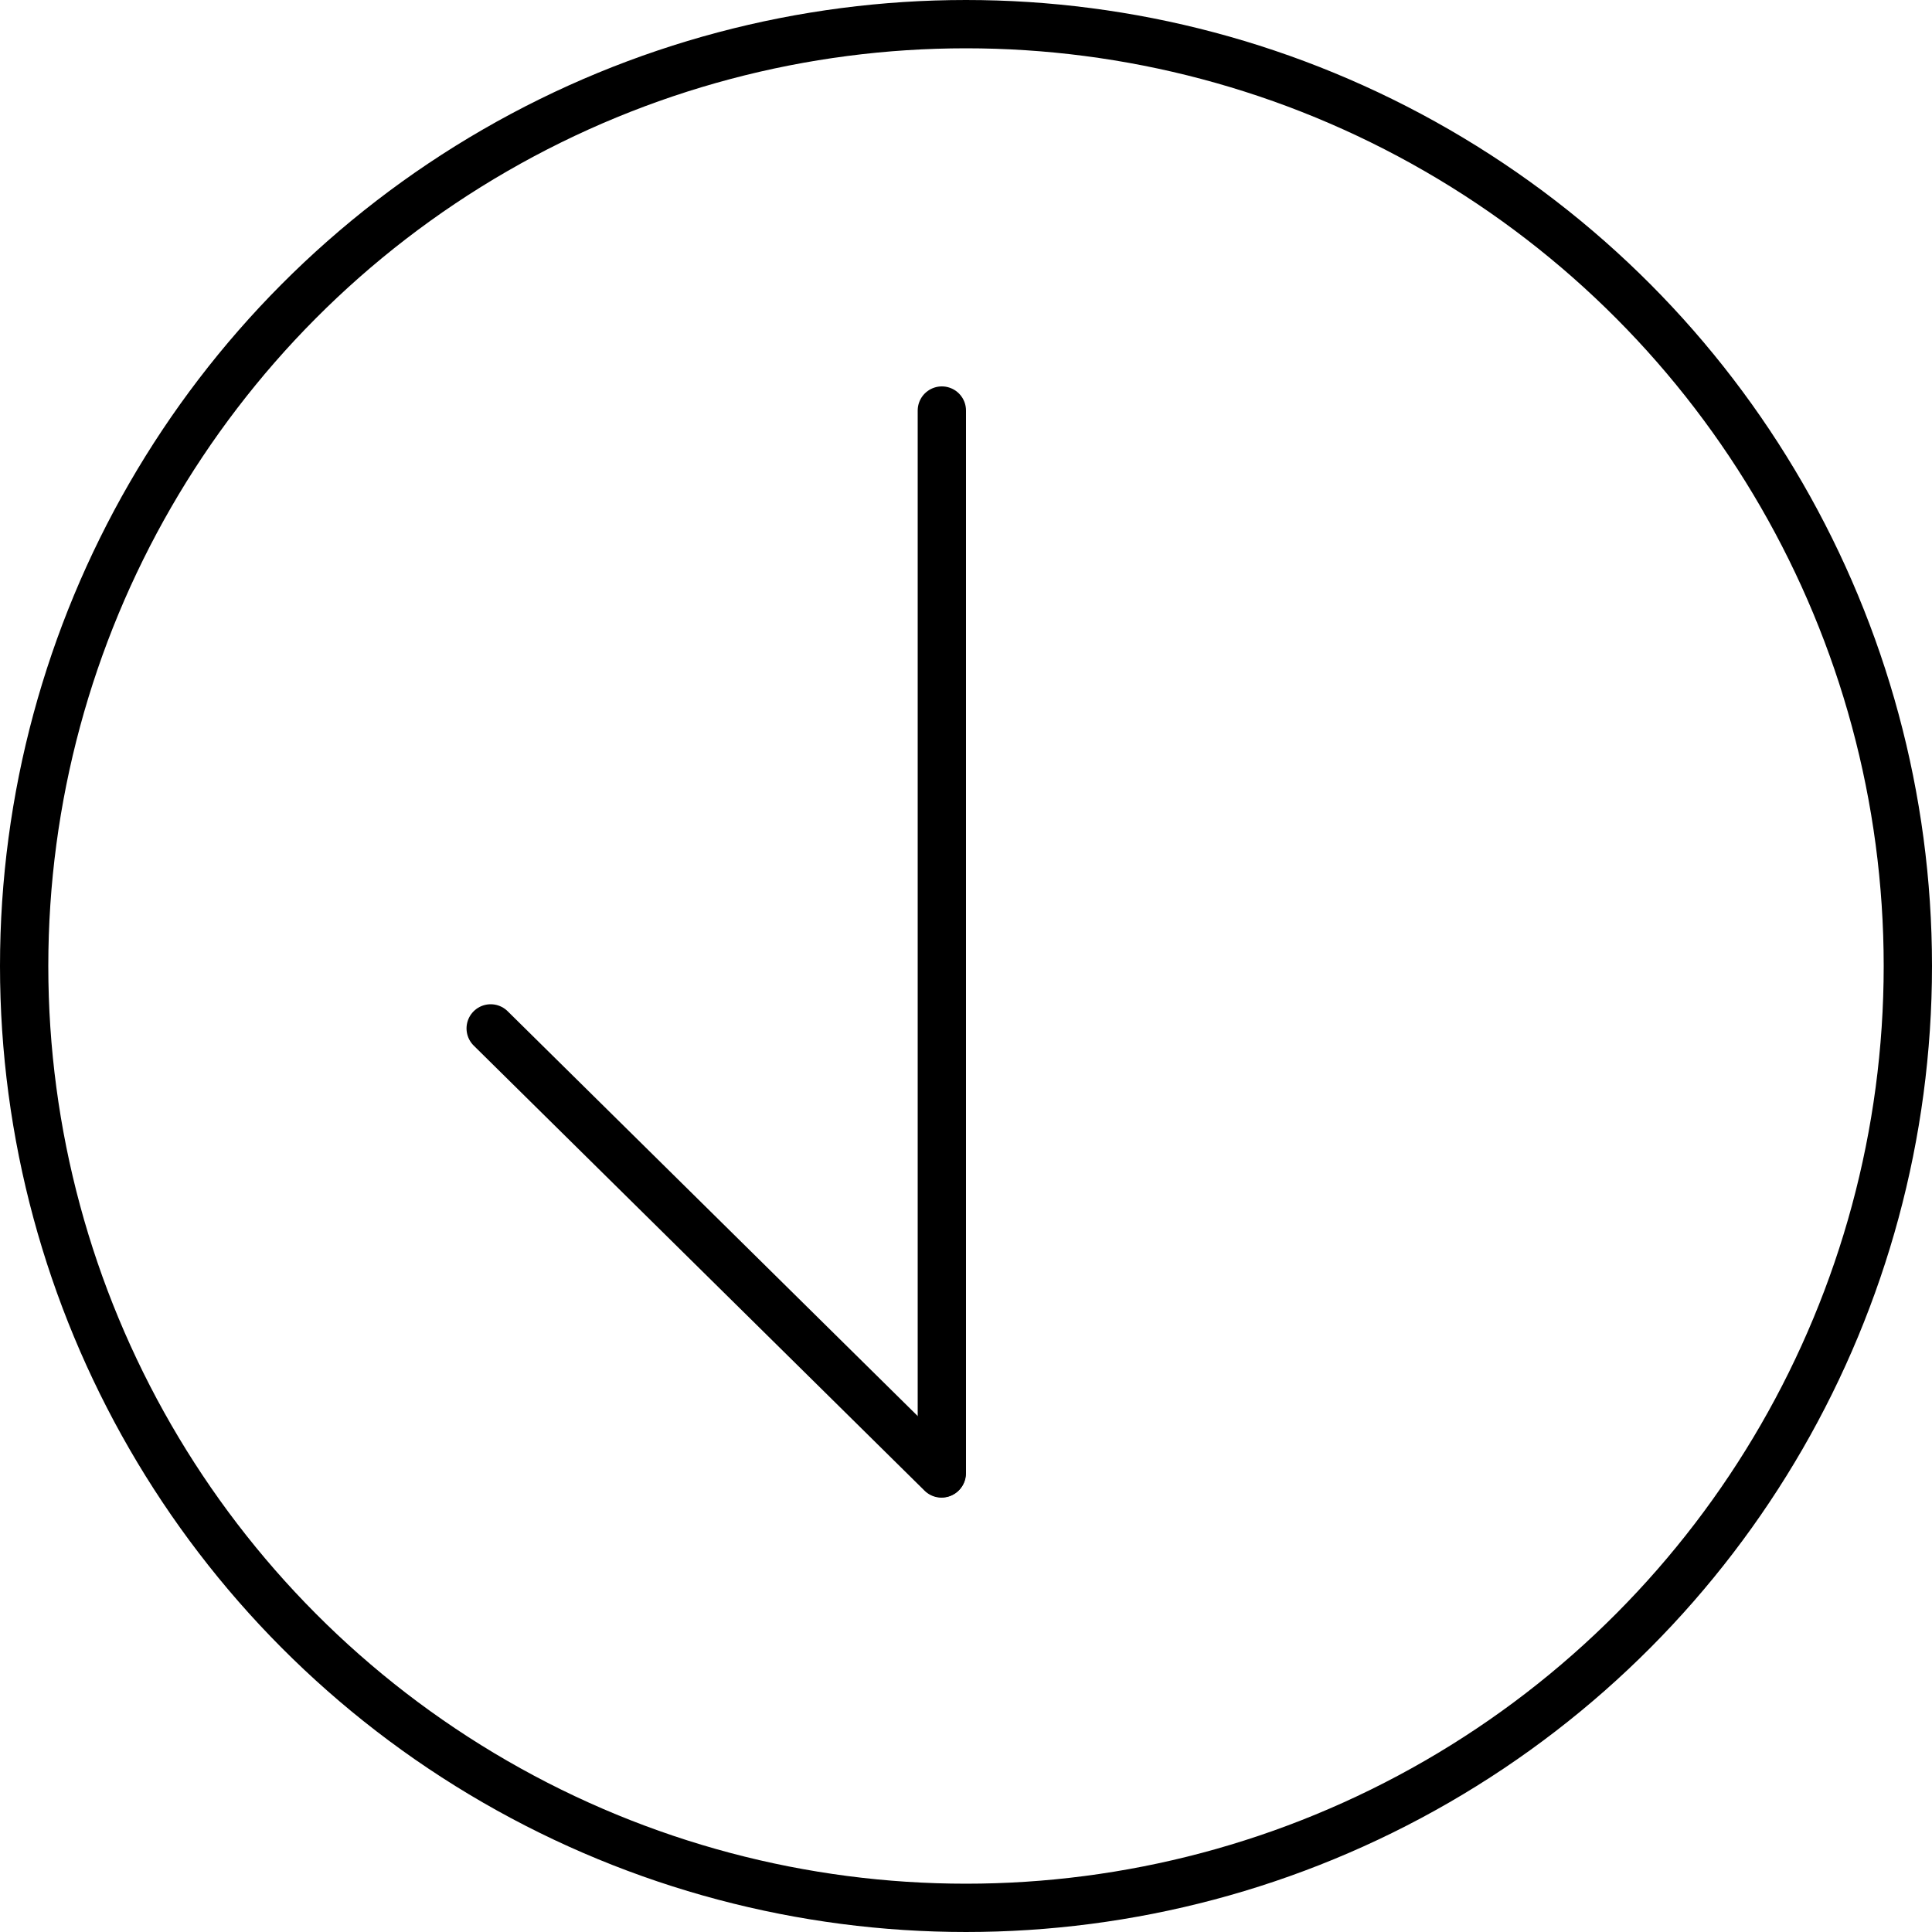 <svg width="40" height="40" viewBox="0 0 40 40" fill="none" xmlns="http://www.w3.org/2000/svg">
<g id="Group 11">
<circle id="Ellipse 2" cx="20" cy="20" r="19.5" stroke="black"/>
<line id="Line 5" x1="19.5" y1="8.5" x2="19.5" y2="30.5" stroke="black" stroke-linecap="round"/>
<path id="Line 6" d="M10.159 21.292L19.493 30.507" stroke="black" stroke-linecap="round"/>
</g>
</svg>
